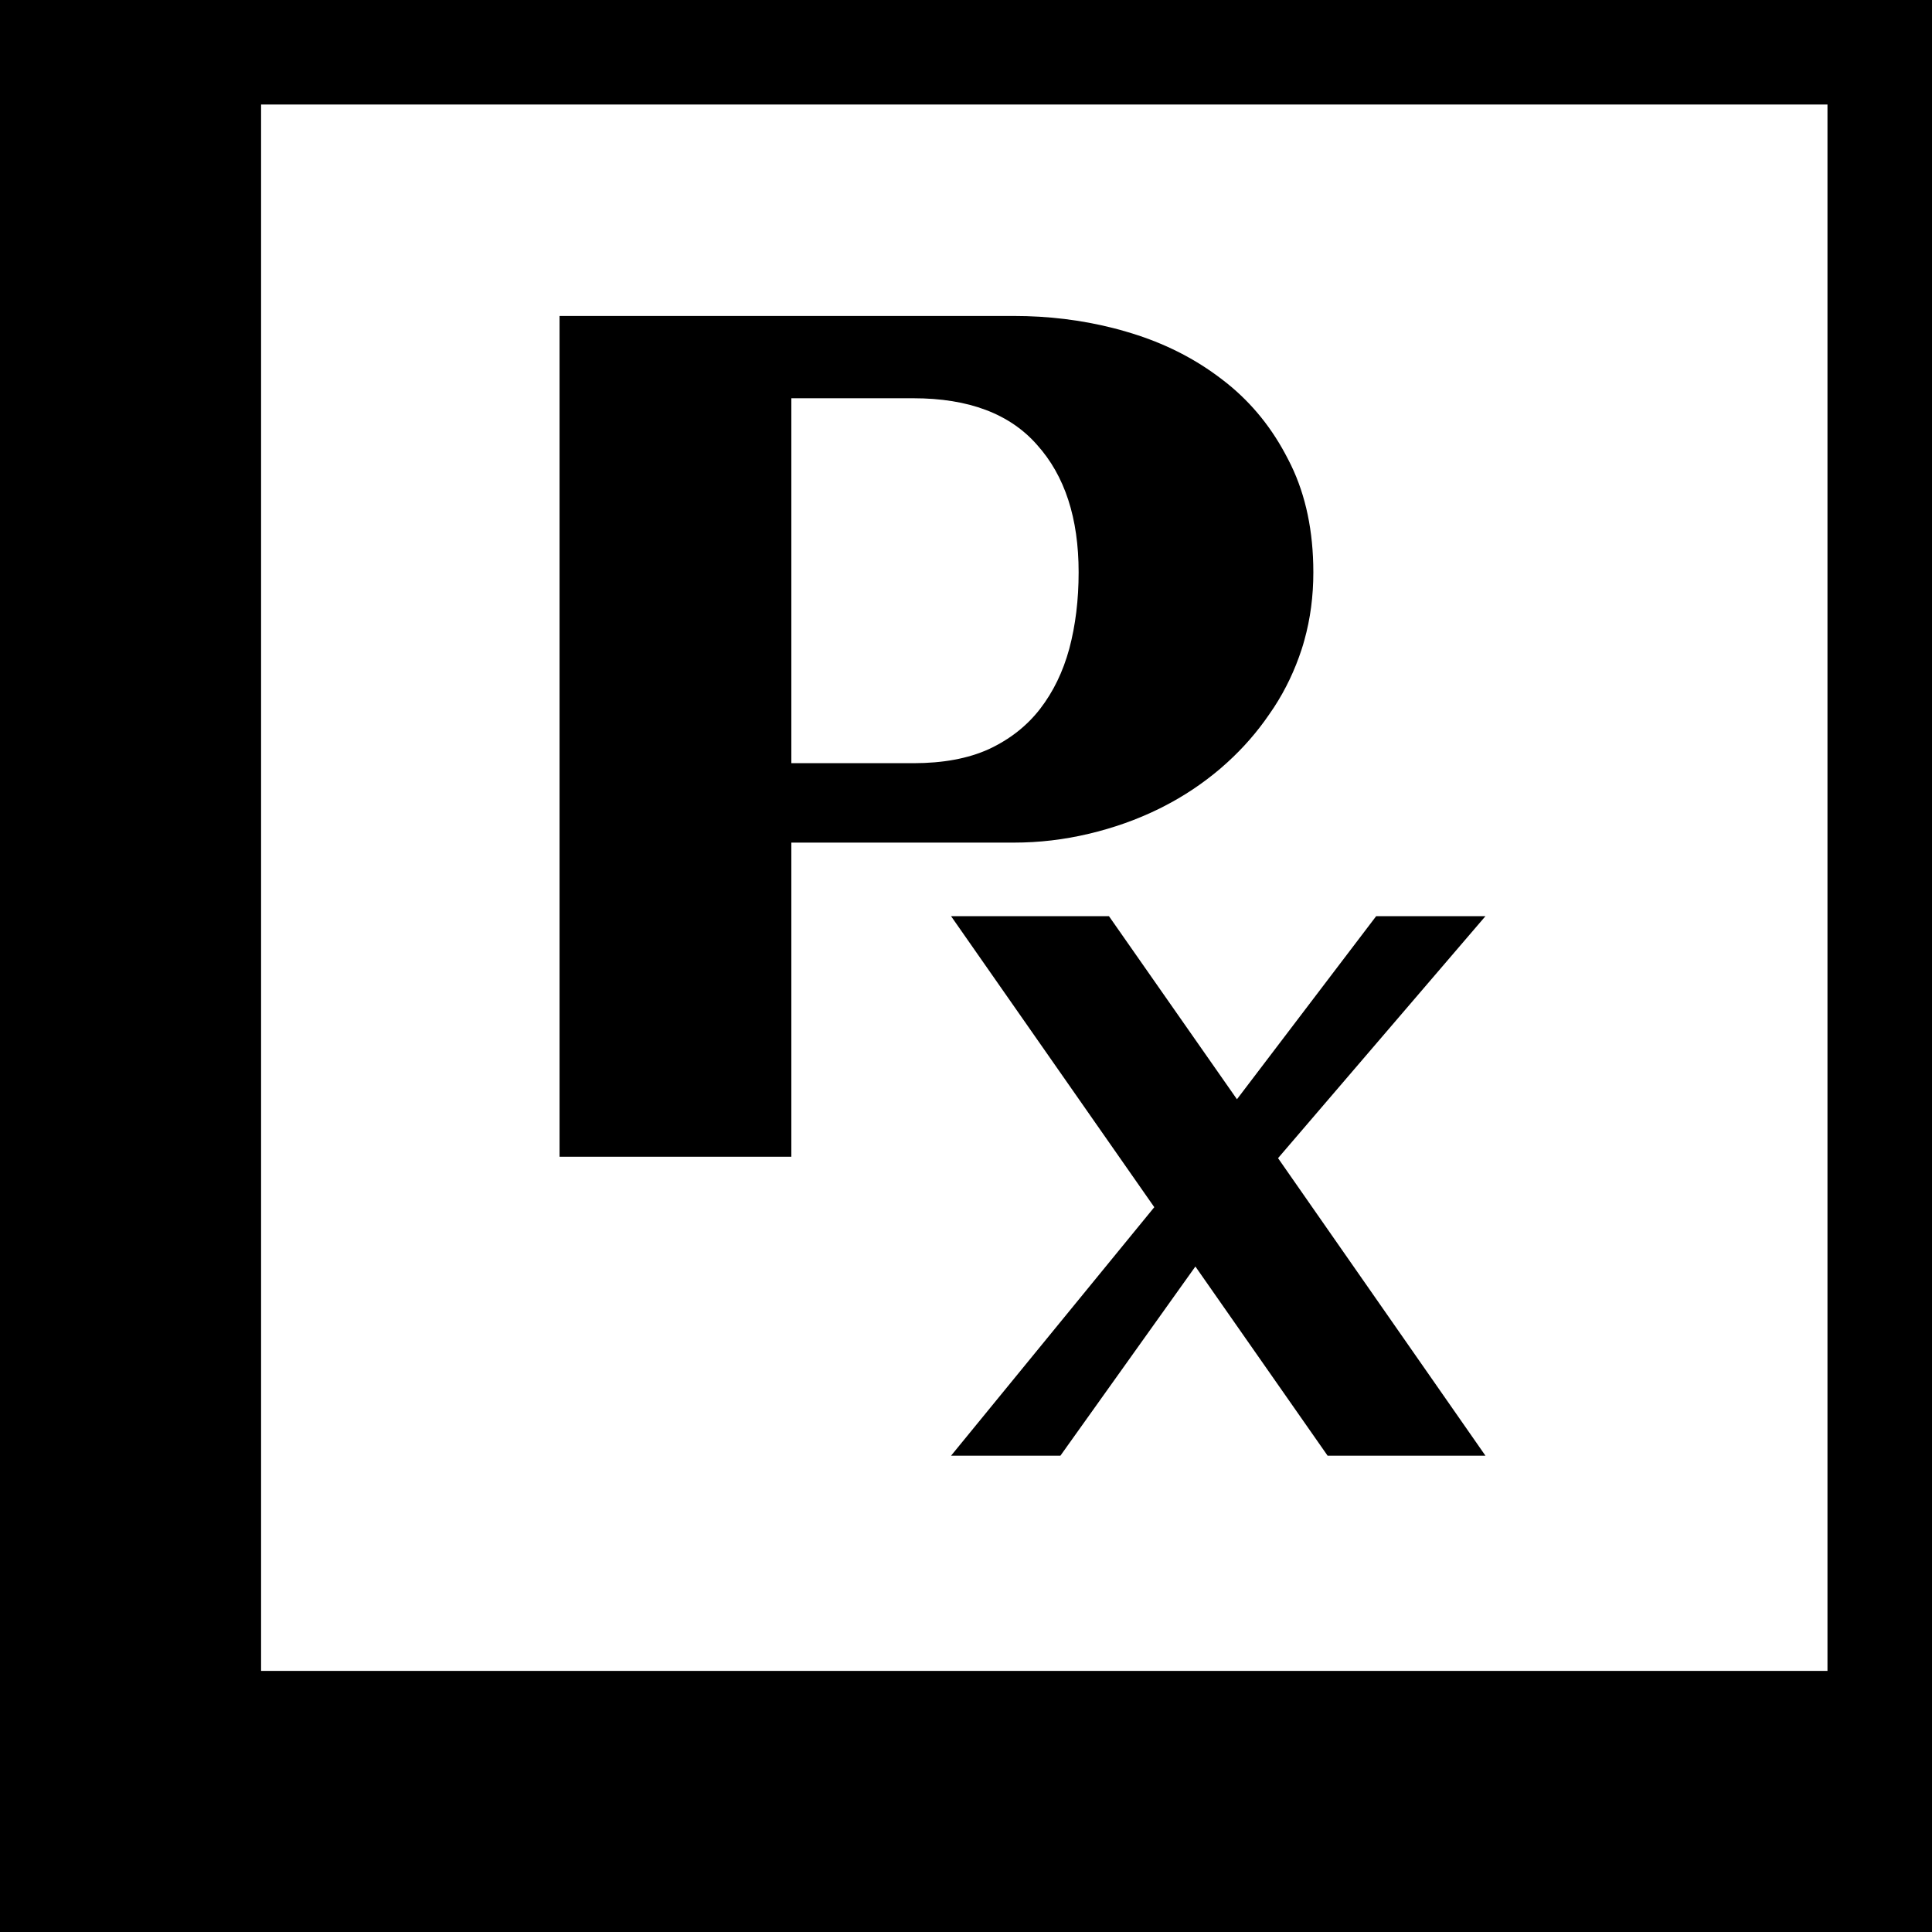 <svg width="37" height="37" viewBox="0 0 37 37" fill="none" xmlns="http://www.w3.org/2000/svg">
<rect x="0" y="0" width="37" height="37" fill="#808080" stroke="none"/>
<rect x="1" y="1" width="35" height="35" fill="black"/>
<path fill-rule="evenodd" clip-rule="evenodd" d="M35 2H5V32H35V2ZM21.315 6.282C20.707 6.128 20.074 6.051 19.415 6.051H10.716V22.153H15.155V16.137H19.415C19.9 16.137 20.377 16.081 20.847 15.969C21.324 15.857 21.775 15.697 22.2 15.488C22.226 15.475 22.253 15.462 22.279 15.448C22.673 15.247 23.038 15.003 23.374 14.717C23.419 14.678 23.462 14.64 23.506 14.6C23.808 14.325 24.074 14.021 24.302 13.688C24.335 13.64 24.368 13.592 24.4 13.544C24.622 13.203 24.798 12.833 24.928 12.435C24.947 12.378 24.964 12.319 24.98 12.261C25.095 11.85 25.152 11.416 25.152 10.96C25.152 10.908 25.151 10.857 25.15 10.806C25.131 10.043 24.971 9.374 24.671 8.801C24.651 8.763 24.631 8.724 24.611 8.687C24.305 8.119 23.904 7.647 23.407 7.269C23.341 7.218 23.274 7.169 23.205 7.121C22.724 6.785 22.18 6.529 21.573 6.353C21.488 6.327 21.402 6.304 21.315 6.282ZM19.863 8.522C20.392 9.111 20.657 9.923 20.657 10.96C20.657 11.489 20.597 11.977 20.478 12.424C20.358 12.864 20.172 13.248 19.919 13.576C19.665 13.904 19.337 14.161 18.935 14.348C18.54 14.527 18.059 14.616 17.492 14.616H15.155V7.627H17.492C18.551 7.627 19.341 7.925 19.863 8.522ZM24.476 22.18L28.448 27.878H25.425L22.893 24.255L20.308 27.878H18.214L22.106 23.119L18.214 17.546H21.238L23.689 21.052L26.355 17.546H28.448L24.476 22.18Z" fill="white"/>
<rect x="1" y="1" width="35" height="35" stroke="black" stroke-width="2"/>
</svg>
